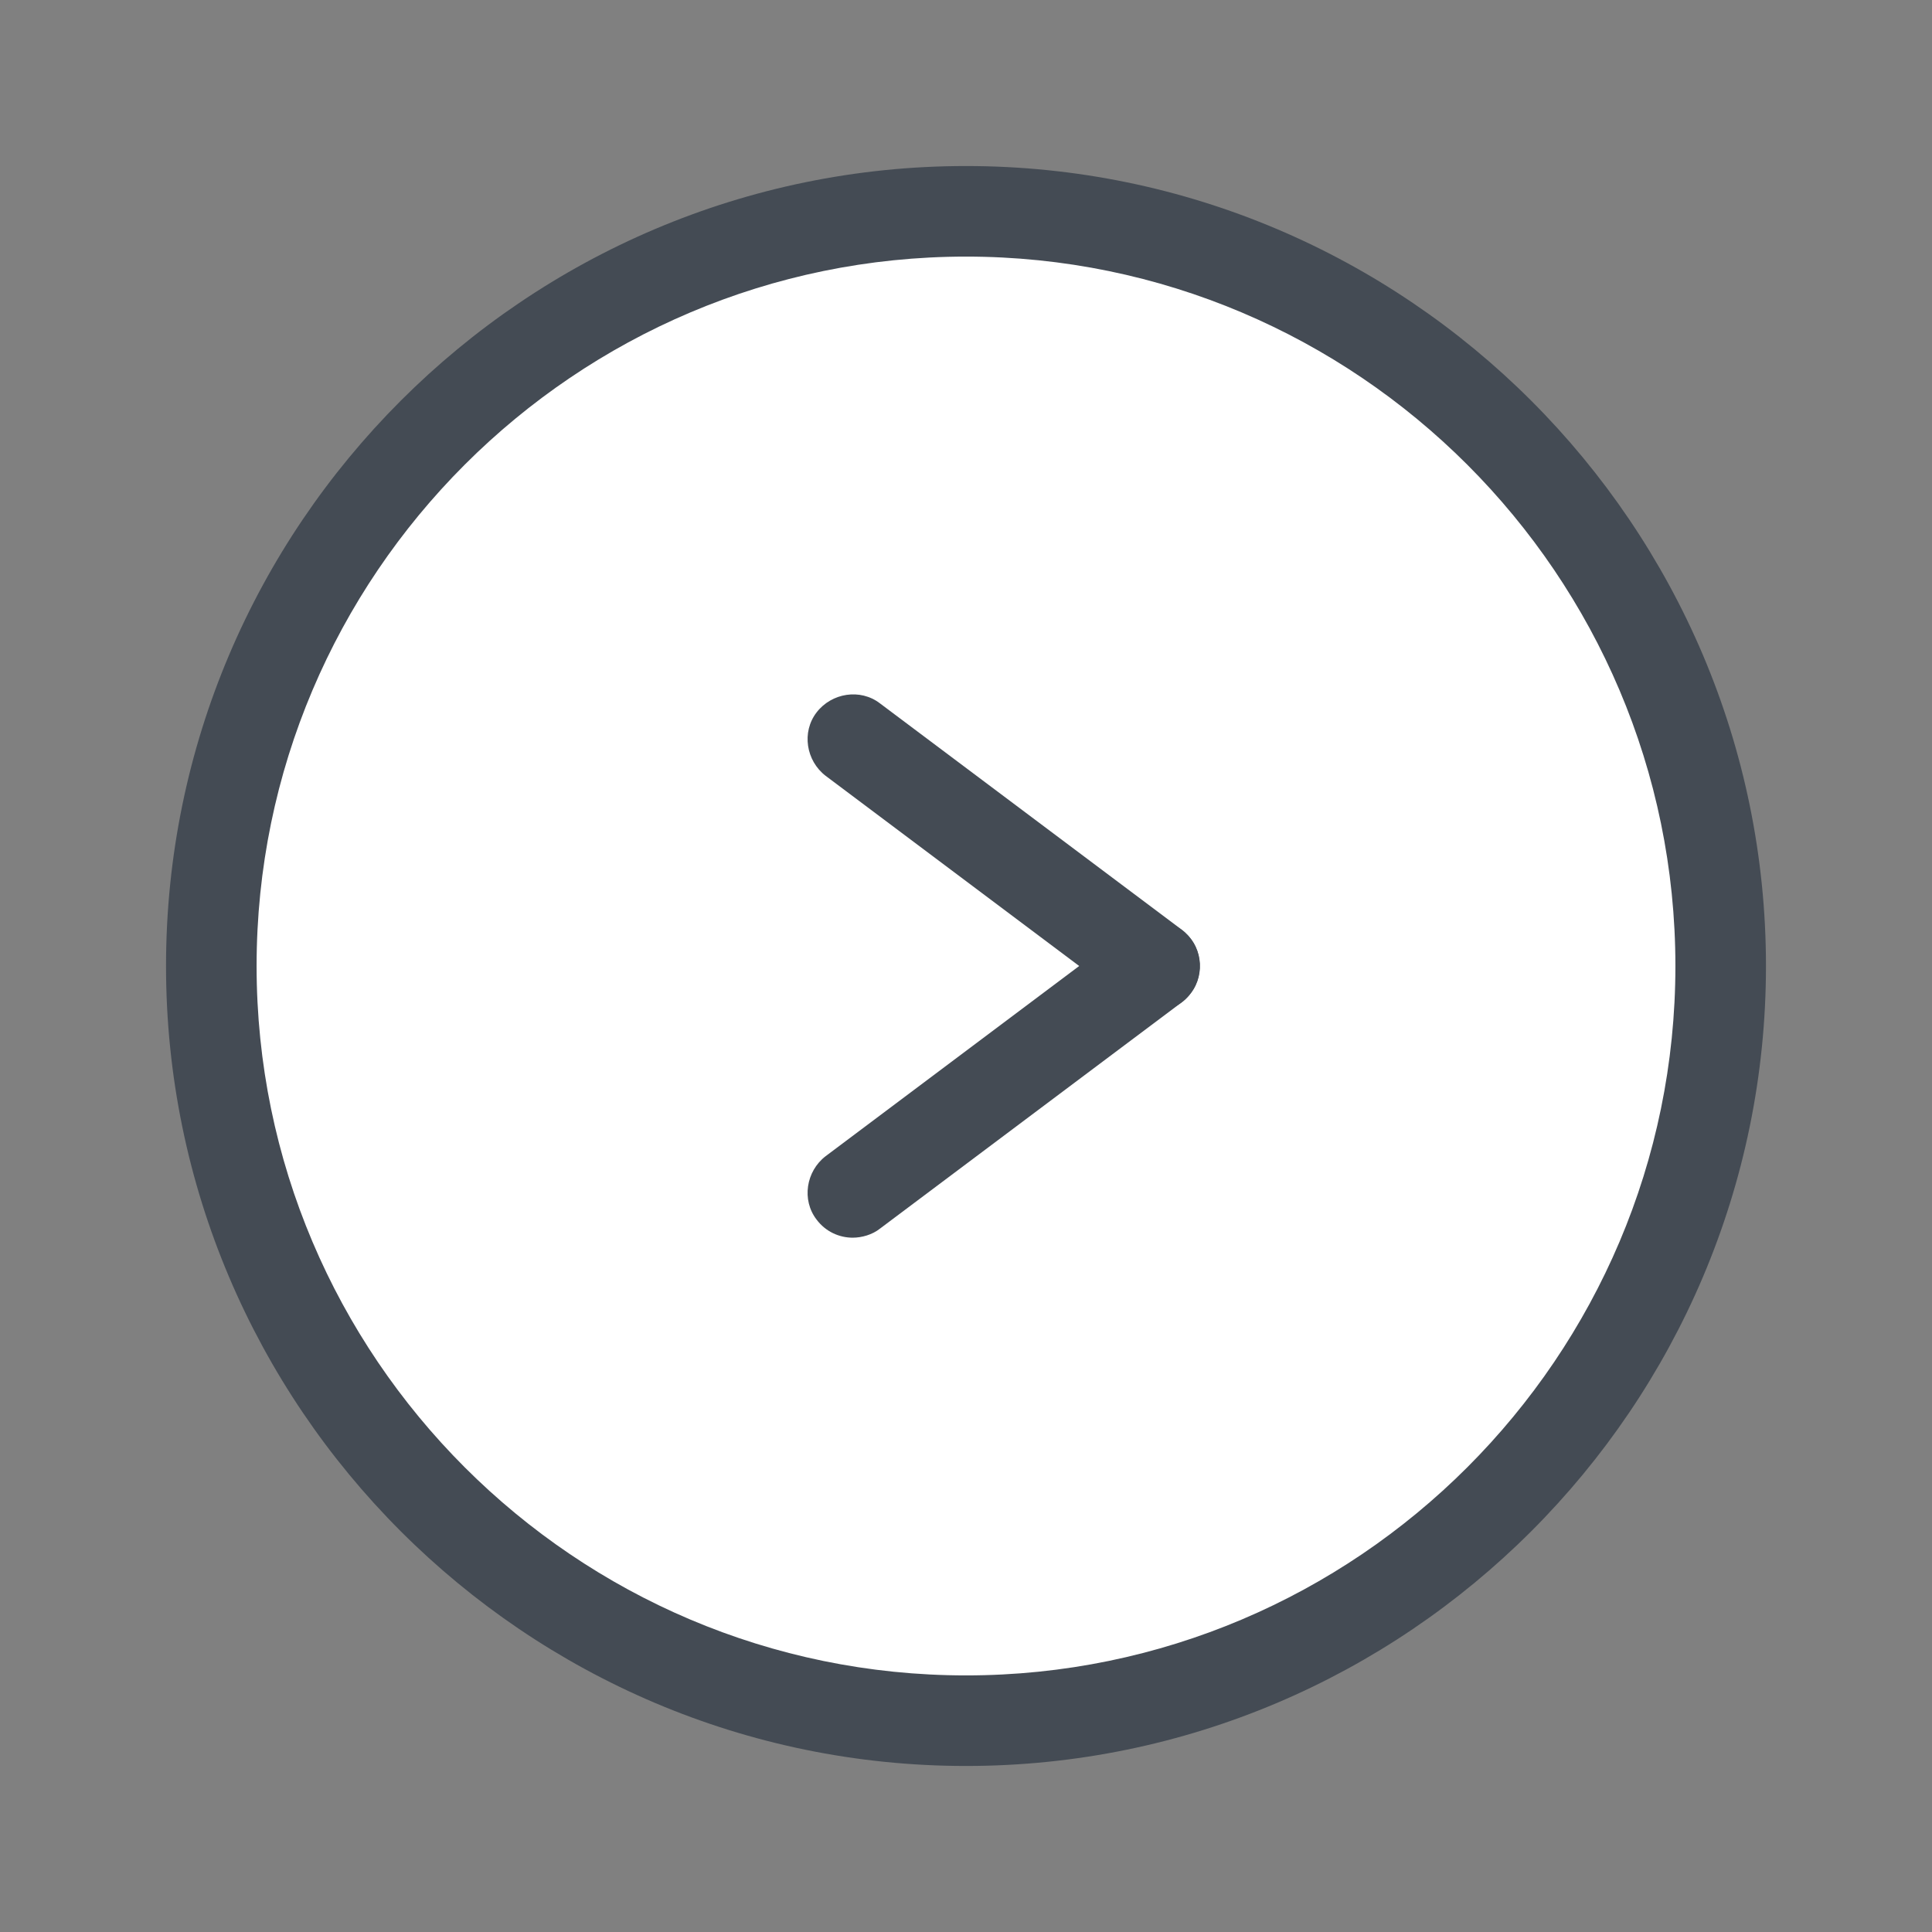 <svg x="0px" y="0px" width="30" height="30" viewBox="0 0 172 172">

  <rect x="0" y="0" width="172" height="172" fill="#808080" stroke="none"/>

  <path
    d="M86,18.812c-37.107,0 -67.188,30.081 -67.188,67.188c0,37.107 30.081,67.188 67.188,67.188c37.107,0 67.188,-30.081 67.188,-67.188c0,-37.107 -30.081,-67.188 -67.188,-67.188z"
    fill="#ffffff"></path>
  <path
    d="M86,157.219c-39.237,0 -71.219,-31.981 -71.219,-71.219c0,-39.237 31.981,-71.219 71.219,-71.219c39.237,0 71.219,31.981 71.219,71.219c0,39.237 -31.981,71.219 -71.219,71.219zM86,22.844c-34.803,0 -63.156,28.353 -63.156,63.156c0,34.803 28.353,63.156 63.156,63.156c34.803,0 63.156,-28.353 63.156,-63.156c0,-34.803 -28.353,-63.156 -63.156,-63.156z"
    fill="#444b54"></path>
  <path
    d="M102.797,90.031c-0.806,0 -1.747,-0.269 -2.419,-0.806l-26.875,-20.156c-1.747,-1.344 -2.15,-3.897 -0.806,-5.644c1.344,-1.747 3.897,-2.15 5.644,-0.806l26.875,20.156c1.747,1.344 2.15,3.897 0.806,5.644c-0.806,1.075 -2.016,1.613 -3.225,1.613z"
    fill="#444b54"></path>
  <path
    d="M75.922,110.188c-1.209,0 -2.419,-0.537 -3.225,-1.613c-1.344,-1.747 -0.941,-4.3 0.806,-5.644l26.875,-20.156c1.747,-1.344 4.3,-0.941 5.644,0.806c1.344,1.747 0.941,4.3 -0.806,5.644l-26.875,20.156c-0.672,0.537 -1.613,0.806 -2.419,0.806z"
    fill="#444b54"></path>

</svg>
